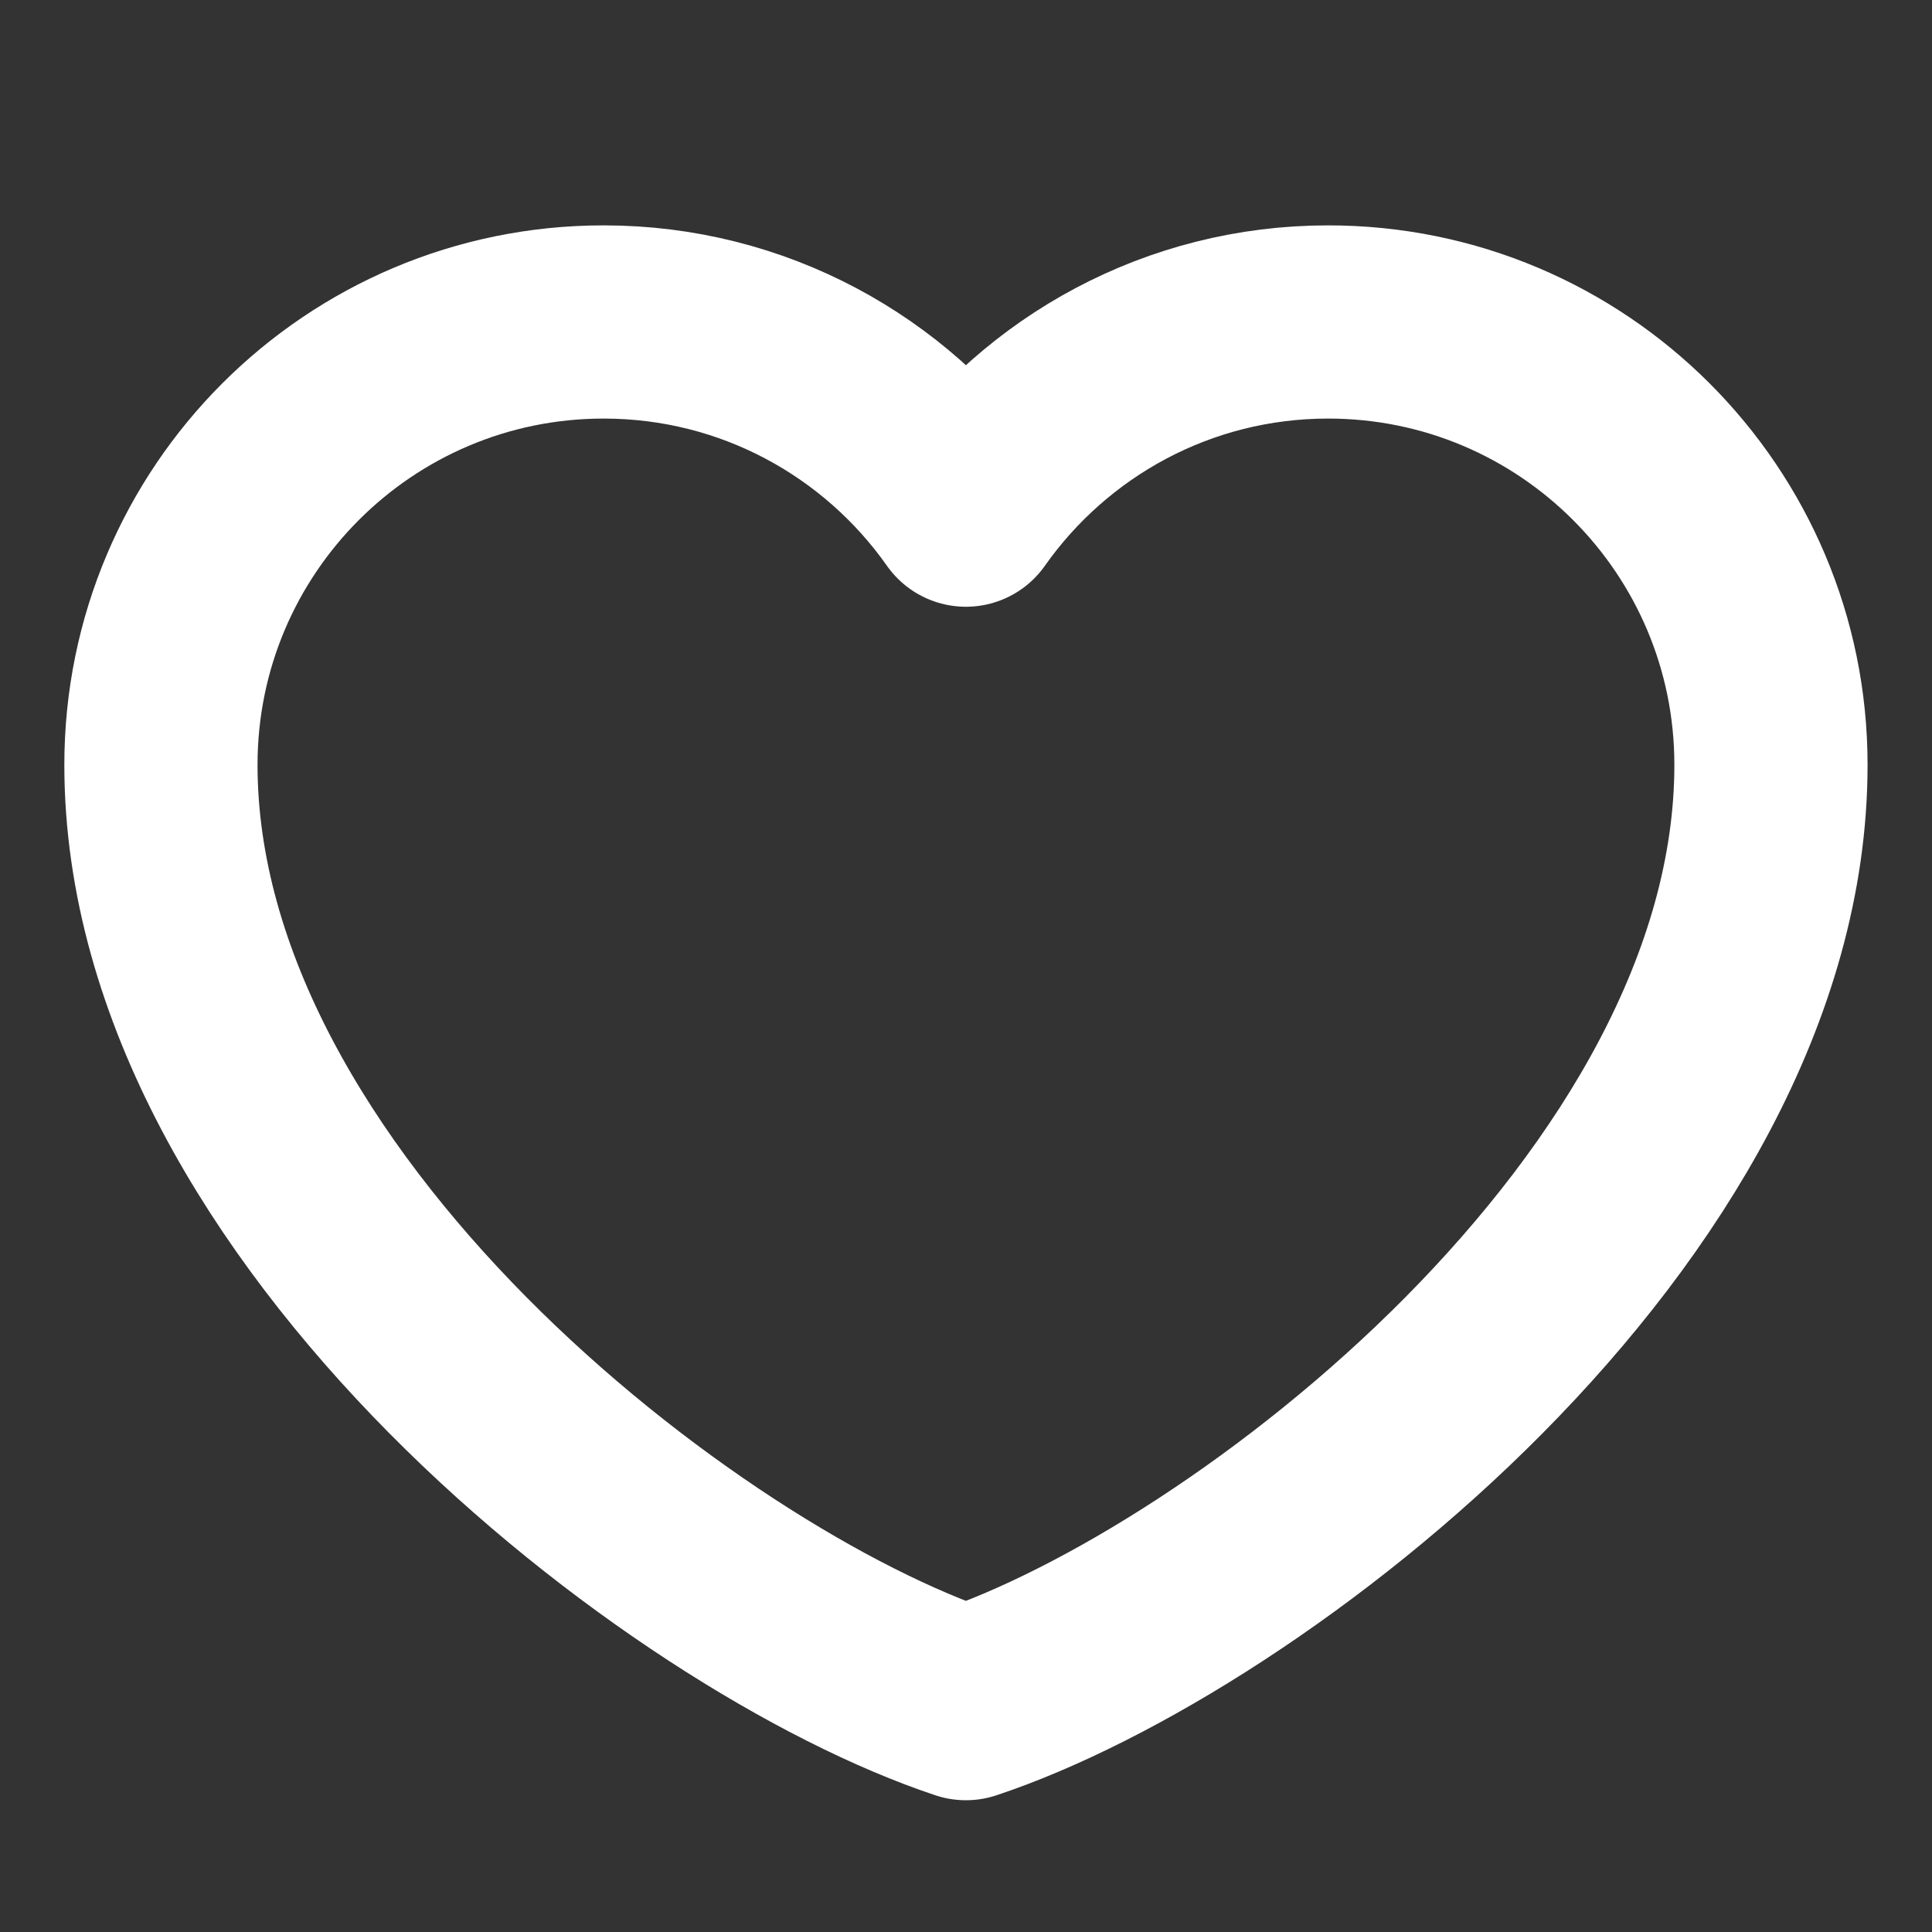 <svg width="20" height="20" viewBox="0 0 20 20" fill="none" xmlns="http://www.w3.org/2000/svg">
<rect x="0" y="0" width="20" height="20" fill="#333333" stroke="none"/>
<g id="Base/like">
<path id="Vector" d="M6.249 3.333C3.718 3.333 1.666 5.385 1.666 7.917C1.666 12.5 7.083 16.667 9.999 17.636C12.916 16.667 18.333 12.5 18.333 7.917C18.333 5.385 16.281 3.333 13.749 3.333C12.199 3.333 10.829 4.103 9.999 5.281C9.17 4.103 7.799 3.333 6.249 3.333Z" stroke="white" stroke-width="2" stroke-linecap="round" stroke-linejoin="round"/>
</g>
</svg>
